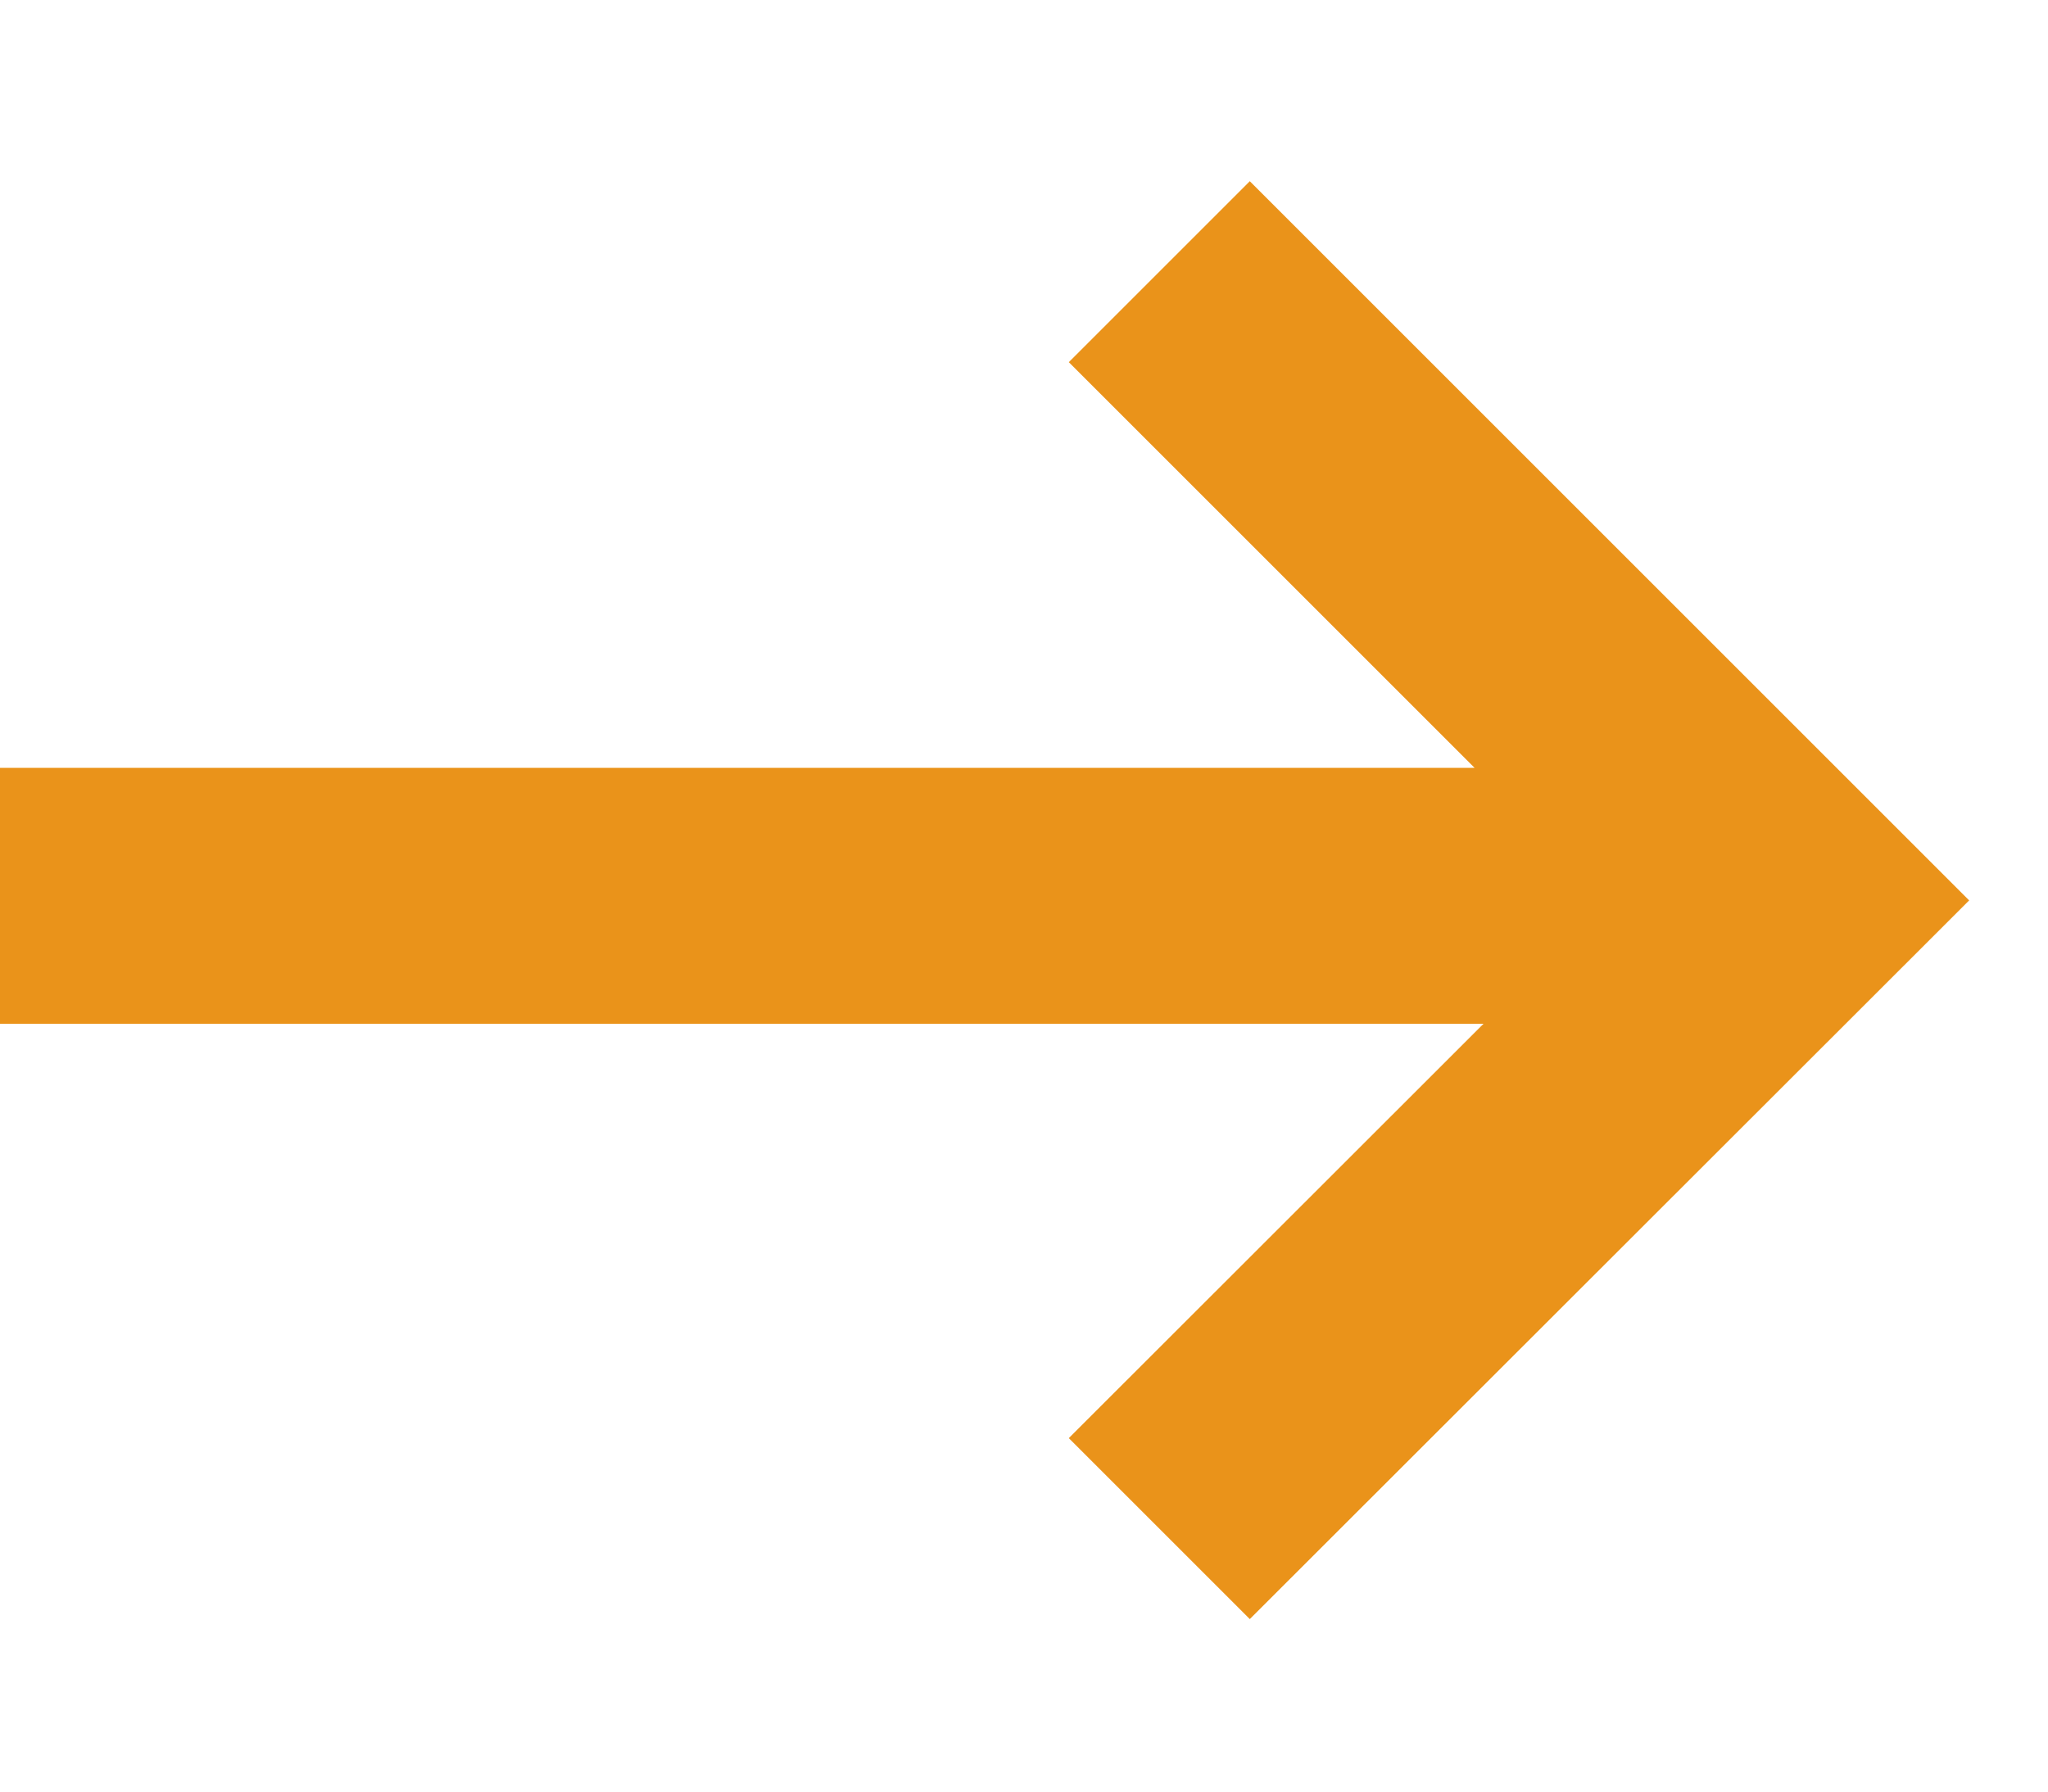 <svg width="8" height="7" viewBox="0 0 8 7" fill="none" xmlns="http://www.w3.org/2000/svg">
<path d="M0 3H5.76L4.175 1.415L4.882 0.708L7.692 3.518L4.882 6.326L4.175 5.619L5.795 4H0V3Z" fill="#EA931A"/>
</svg>
